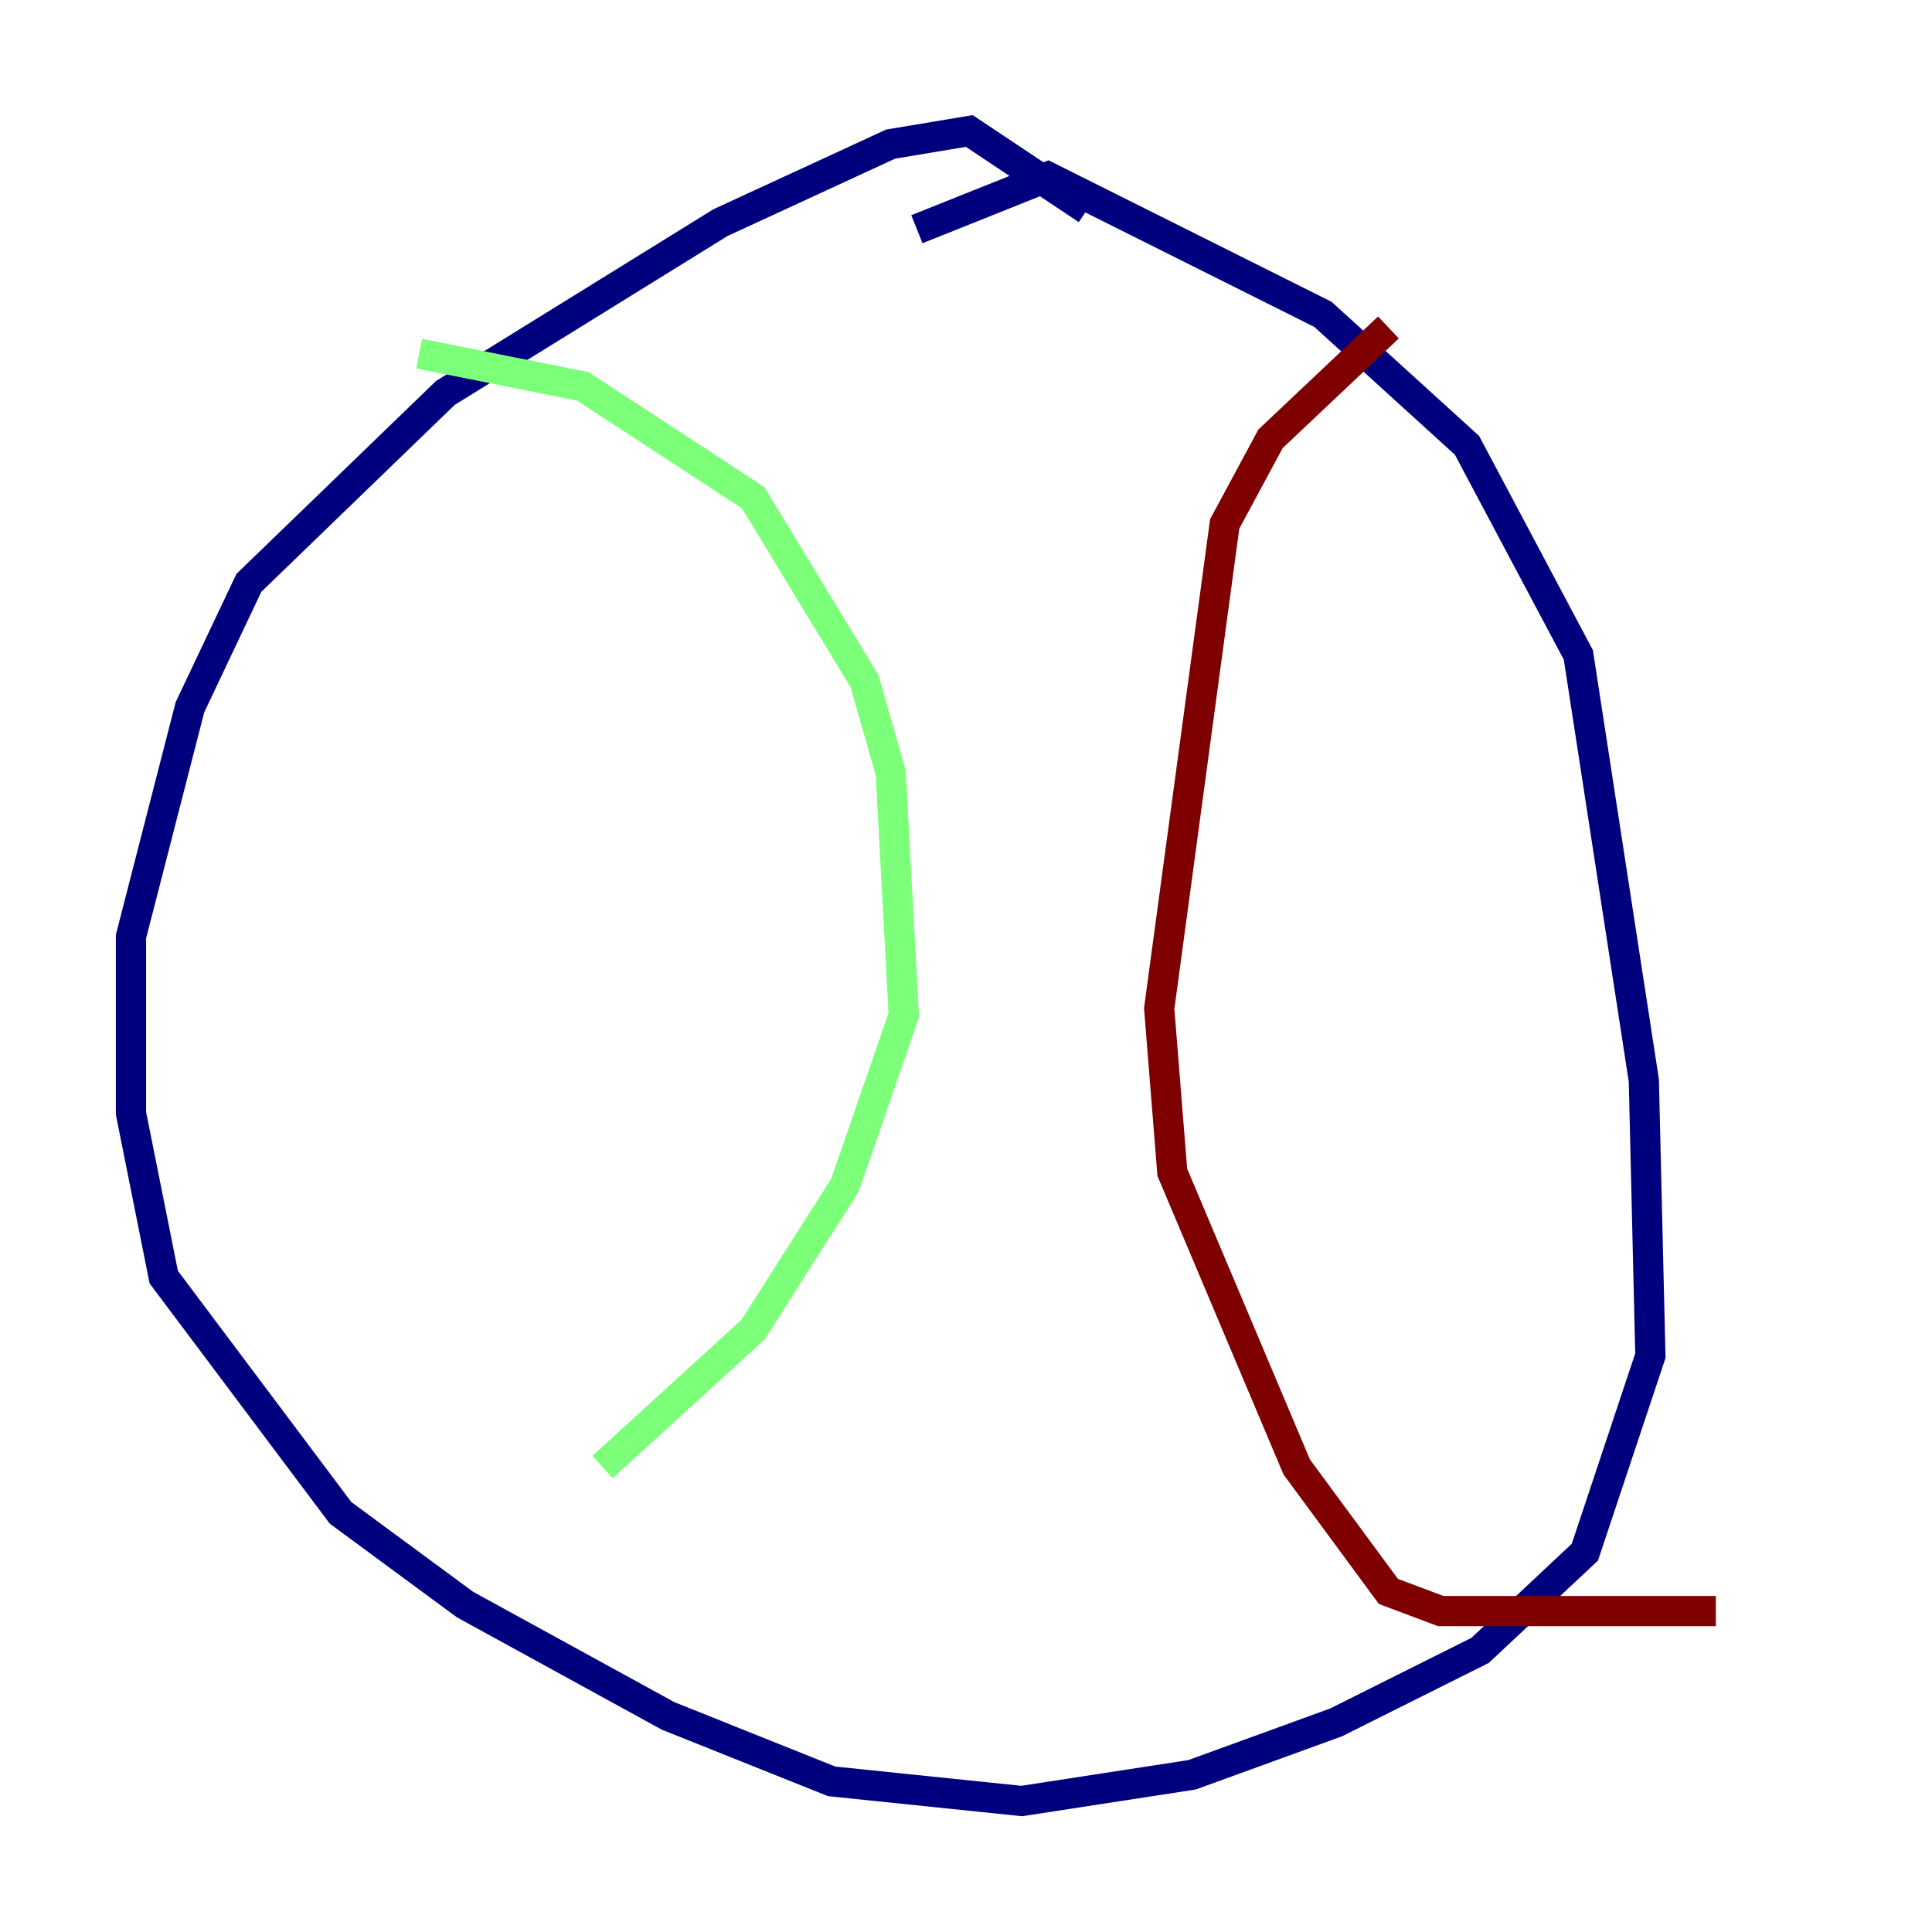 <?xml version="1.0" encoding="utf-8" ?>
<svg baseProfile="tiny" height="128" version="1.2" viewBox="0,0,128,128" width="128" xmlns="http://www.w3.org/2000/svg" xmlns:ev="http://www.w3.org/2001/xml-events" xmlns:xlink="http://www.w3.org/1999/xlink"><defs /><polyline fill="none" points="72.027,13.885 64.217,8.678 59.01,9.546 47.729,14.752 29.505,26.034 16.488,38.617 12.583,46.861 8.678,62.047 8.678,73.763 10.848,84.61 22.563,100.231 30.807,106.305 44.258,113.681 55.105,118.02 67.688,119.322 78.969,117.586 88.515,114.115 98.061,109.342 105.003,102.834 109.342,89.817 108.909,71.593 104.57,43.39 97.193,29.505 87.647,20.827 69.424,11.715 60.746,15.186" stroke="#00007f" stroke-width="2" /><polyline fill="none" points="27.77,23.43 38.617,25.6 49.898,32.976 57.275,45.125 59.01,51.2 59.878,67.254 55.973,78.536 49.898,88.081 39.919,97.193" stroke="#7cff79" stroke-width="2" /><polyline fill="none" points="91.986,21.695 84.176,29.071 81.139,34.712 76.8,66.82 77.668,77.668 85.912,97.193 91.986,105.437 95.458,106.739 113.681,106.739" stroke="#7f0000" stroke-width="2" /></svg>